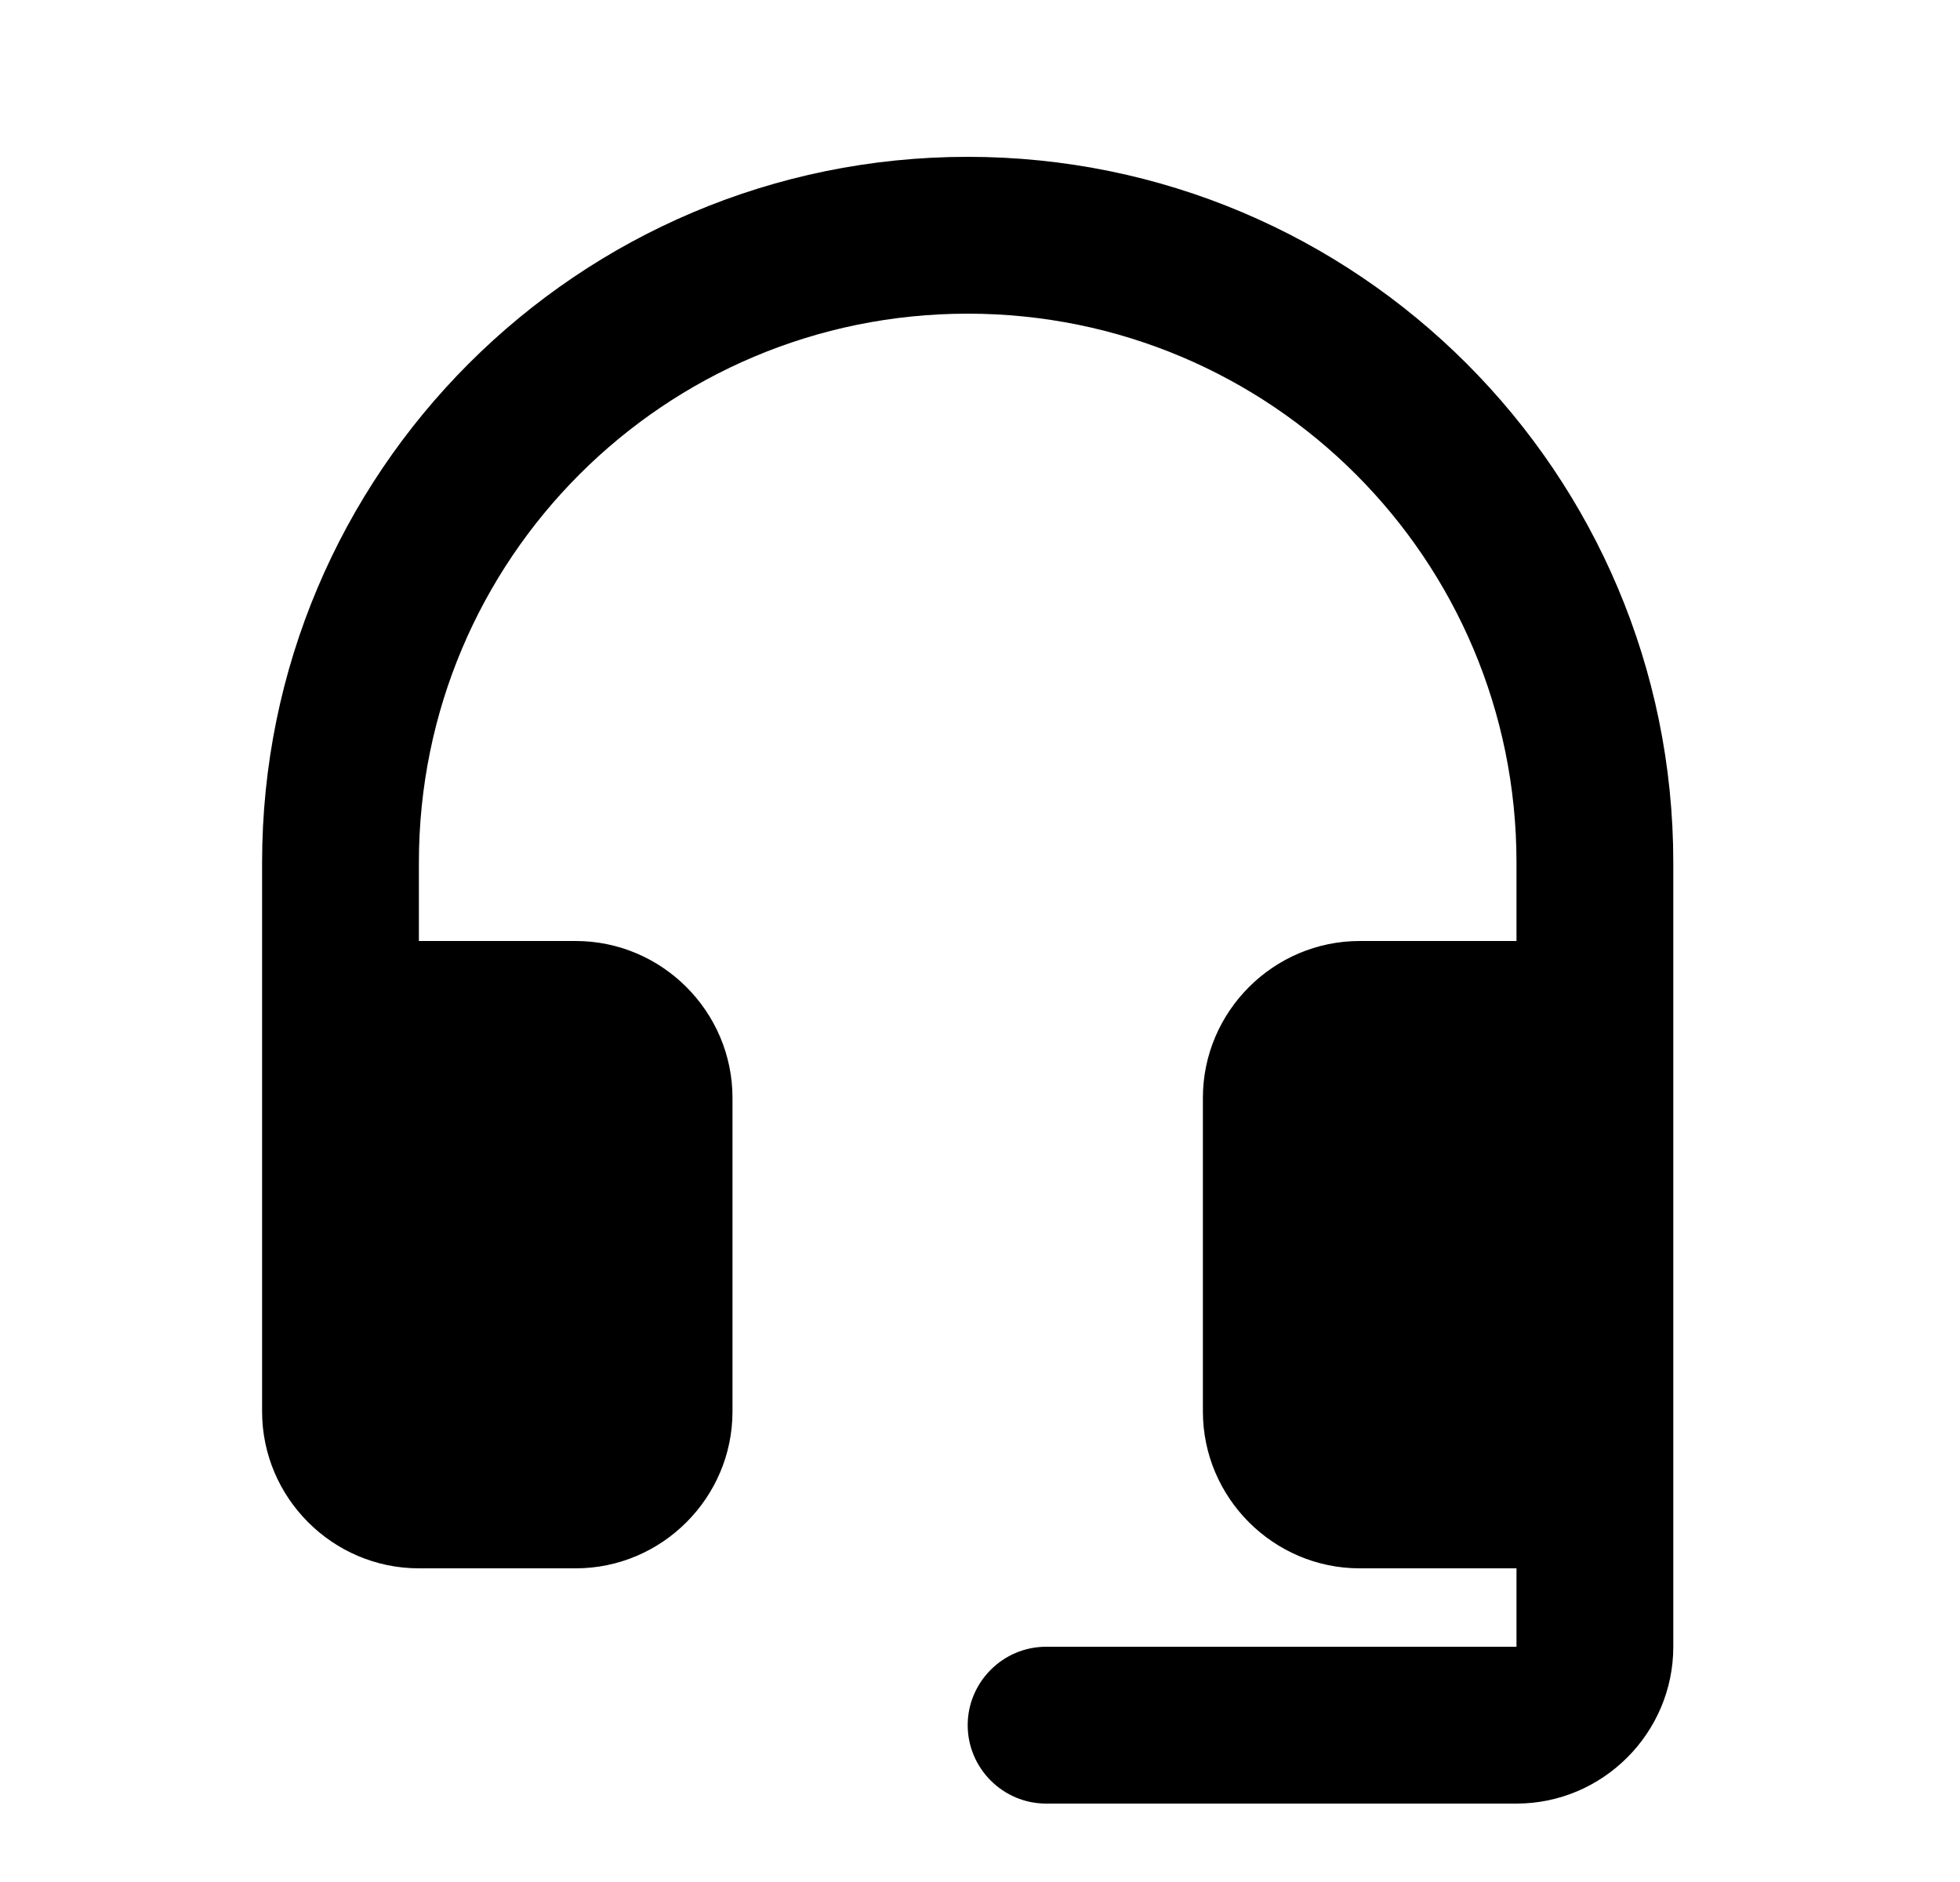 <?xml version="1.0" encoding="UTF-8" standalone="no"?><!DOCTYPE svg PUBLIC "-//W3C//DTD SVG 1.1//EN" "http://www.w3.org/Graphics/SVG/1.1/DTD/svg11.dtd"><svg width="100%" height="100%" viewBox="0 0 25 24" version="1.1" xmlns="http://www.w3.org/2000/svg" xmlns:xlink="http://www.w3.org/1999/xlink" xml:space="preserve" xmlns:serif="http://www.serif.com/" style="fill-rule:evenodd;clip-rule:evenodd;stroke-linejoin:round;stroke-miterlimit:2;"><rect id="headset_mic" x="0.343" y="0" width="24" height="24" style="fill:none;"/><g><path d="M12.343,2c-4.97,0 -9,4.03 -9,9l0,7c0,1.1 0.9,2 2,2l2,0c1.1,0 2,-0.9 2,-2l0,-4c0,-1.1 -0.9,-2 -2,-2l-2,0l0,-1c0,-3.87 3.13,-7 7,-7c3.87,0 7,3.13 7,7l0,1l-2,0c-1.1,0 -2,0.9 -2,2l0,4c0,1.1 0.9,2 2,2l2,0l0,1l-6,0c-0.55,0 -1,0.45 -1,1c0,0.55 0.45,1 1,1l6,0c1.1,0 2,-0.9 2,-2l0,-10c0,-4.97 -4.03,-9 -9,-9Z" style="fill-rule:nonzero;"/></g></svg>